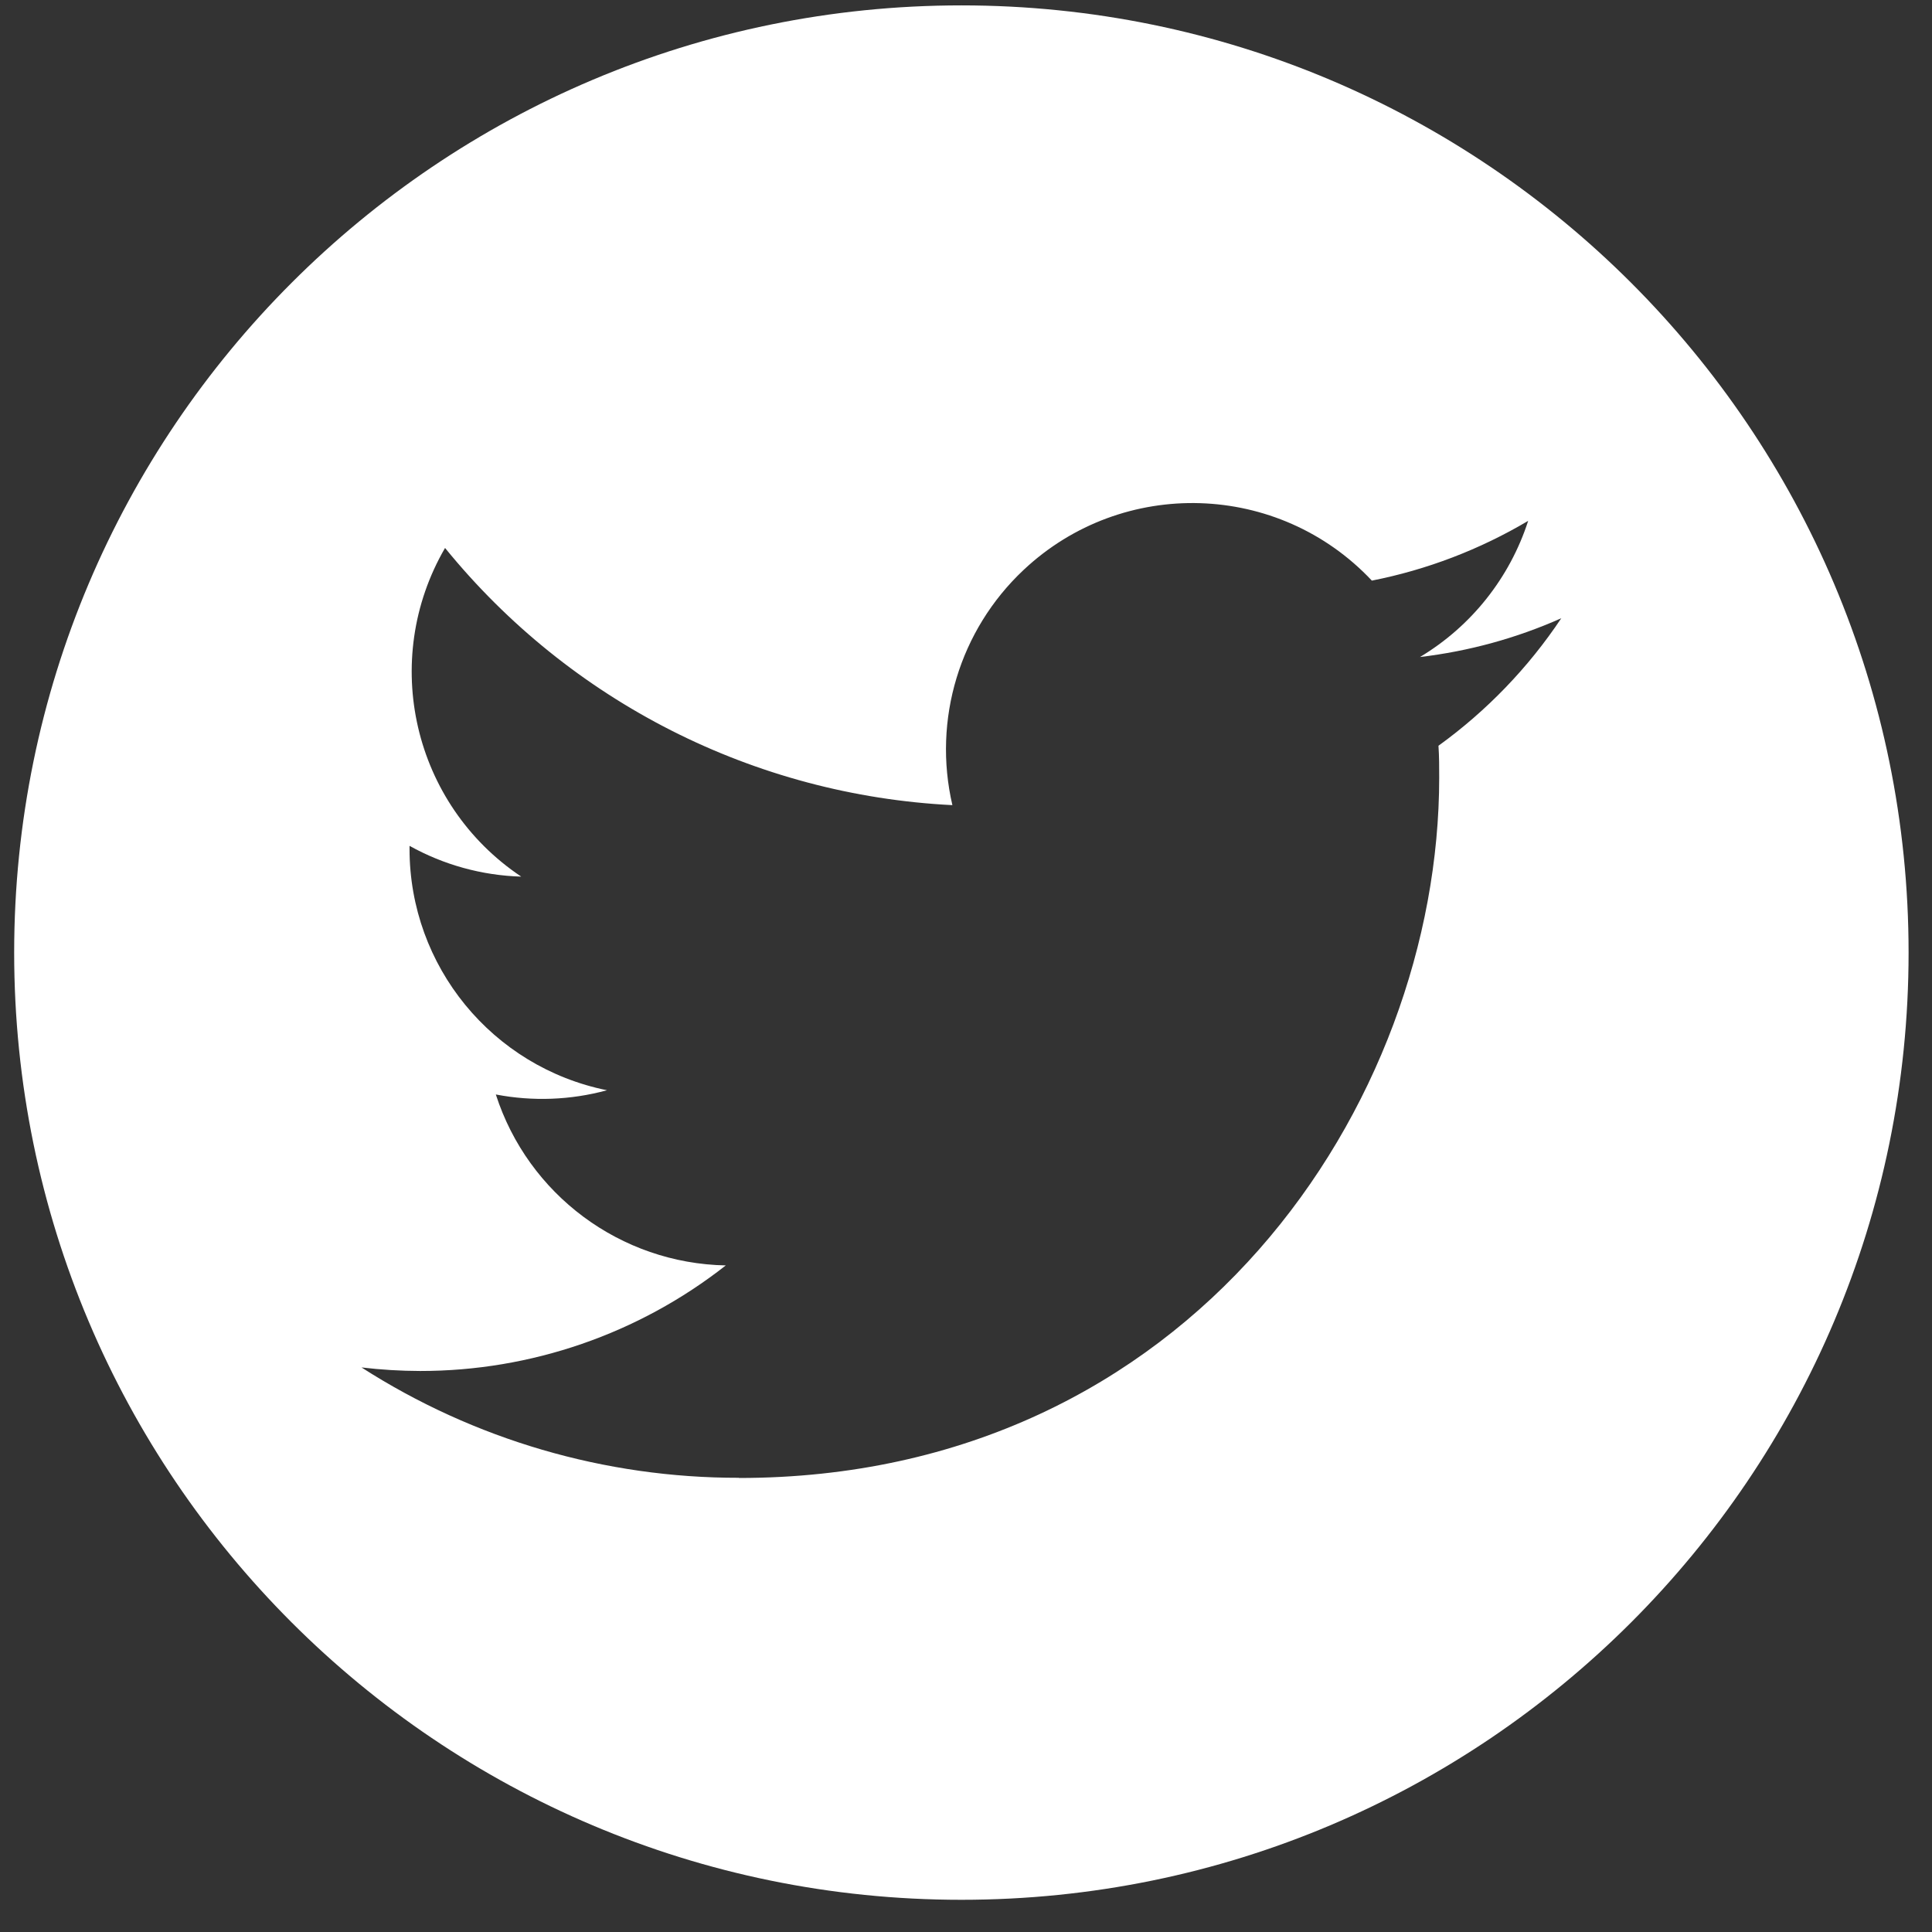 <svg width="42" height="42" viewBox="0 0 42 42" fill="none" xmlns="http://www.w3.org/2000/svg">
<rect x="0" y="0" width="42" height="42" fill="#333333" stroke="none"/>
<path fill-rule="evenodd" clip-rule="evenodd" d="M20.9 41.3C32.272 41.3 41.491 32.081 41.491 20.709C41.491 9.336 32.272 0.117 20.9 0.117C9.527 0.117 0.308 9.336 0.308 20.709C0.308 32.081 9.527 41.3 20.9 41.3ZM31.287 16.904C31.287 16.672 31.287 16.442 31.271 16.212C32.318 15.455 33.223 14.517 33.941 13.44C32.966 13.874 31.929 14.158 30.869 14.283C31.985 13.614 32.821 12.562 33.221 11.323C32.17 11.946 31.021 12.386 29.823 12.622C27.797 10.468 24.407 10.364 22.252 12.39C20.861 13.697 20.272 15.644 20.704 17.503C16.4 17.288 12.392 15.255 9.675 11.912C8.255 14.358 8.98 17.486 11.331 19.057C10.479 19.032 9.646 18.802 8.903 18.388V18.455C8.903 21.003 10.699 23.196 13.195 23.701C12.408 23.916 11.581 23.947 10.779 23.793C11.481 25.972 13.489 27.465 15.778 27.509C13.883 28.998 11.542 29.806 9.133 29.804C8.707 29.803 8.282 29.777 7.859 29.727C10.307 31.297 13.154 32.13 16.061 32.126V32.13C25.904 32.13 31.287 23.975 31.287 16.904Z" fill="white"/>
</svg>
